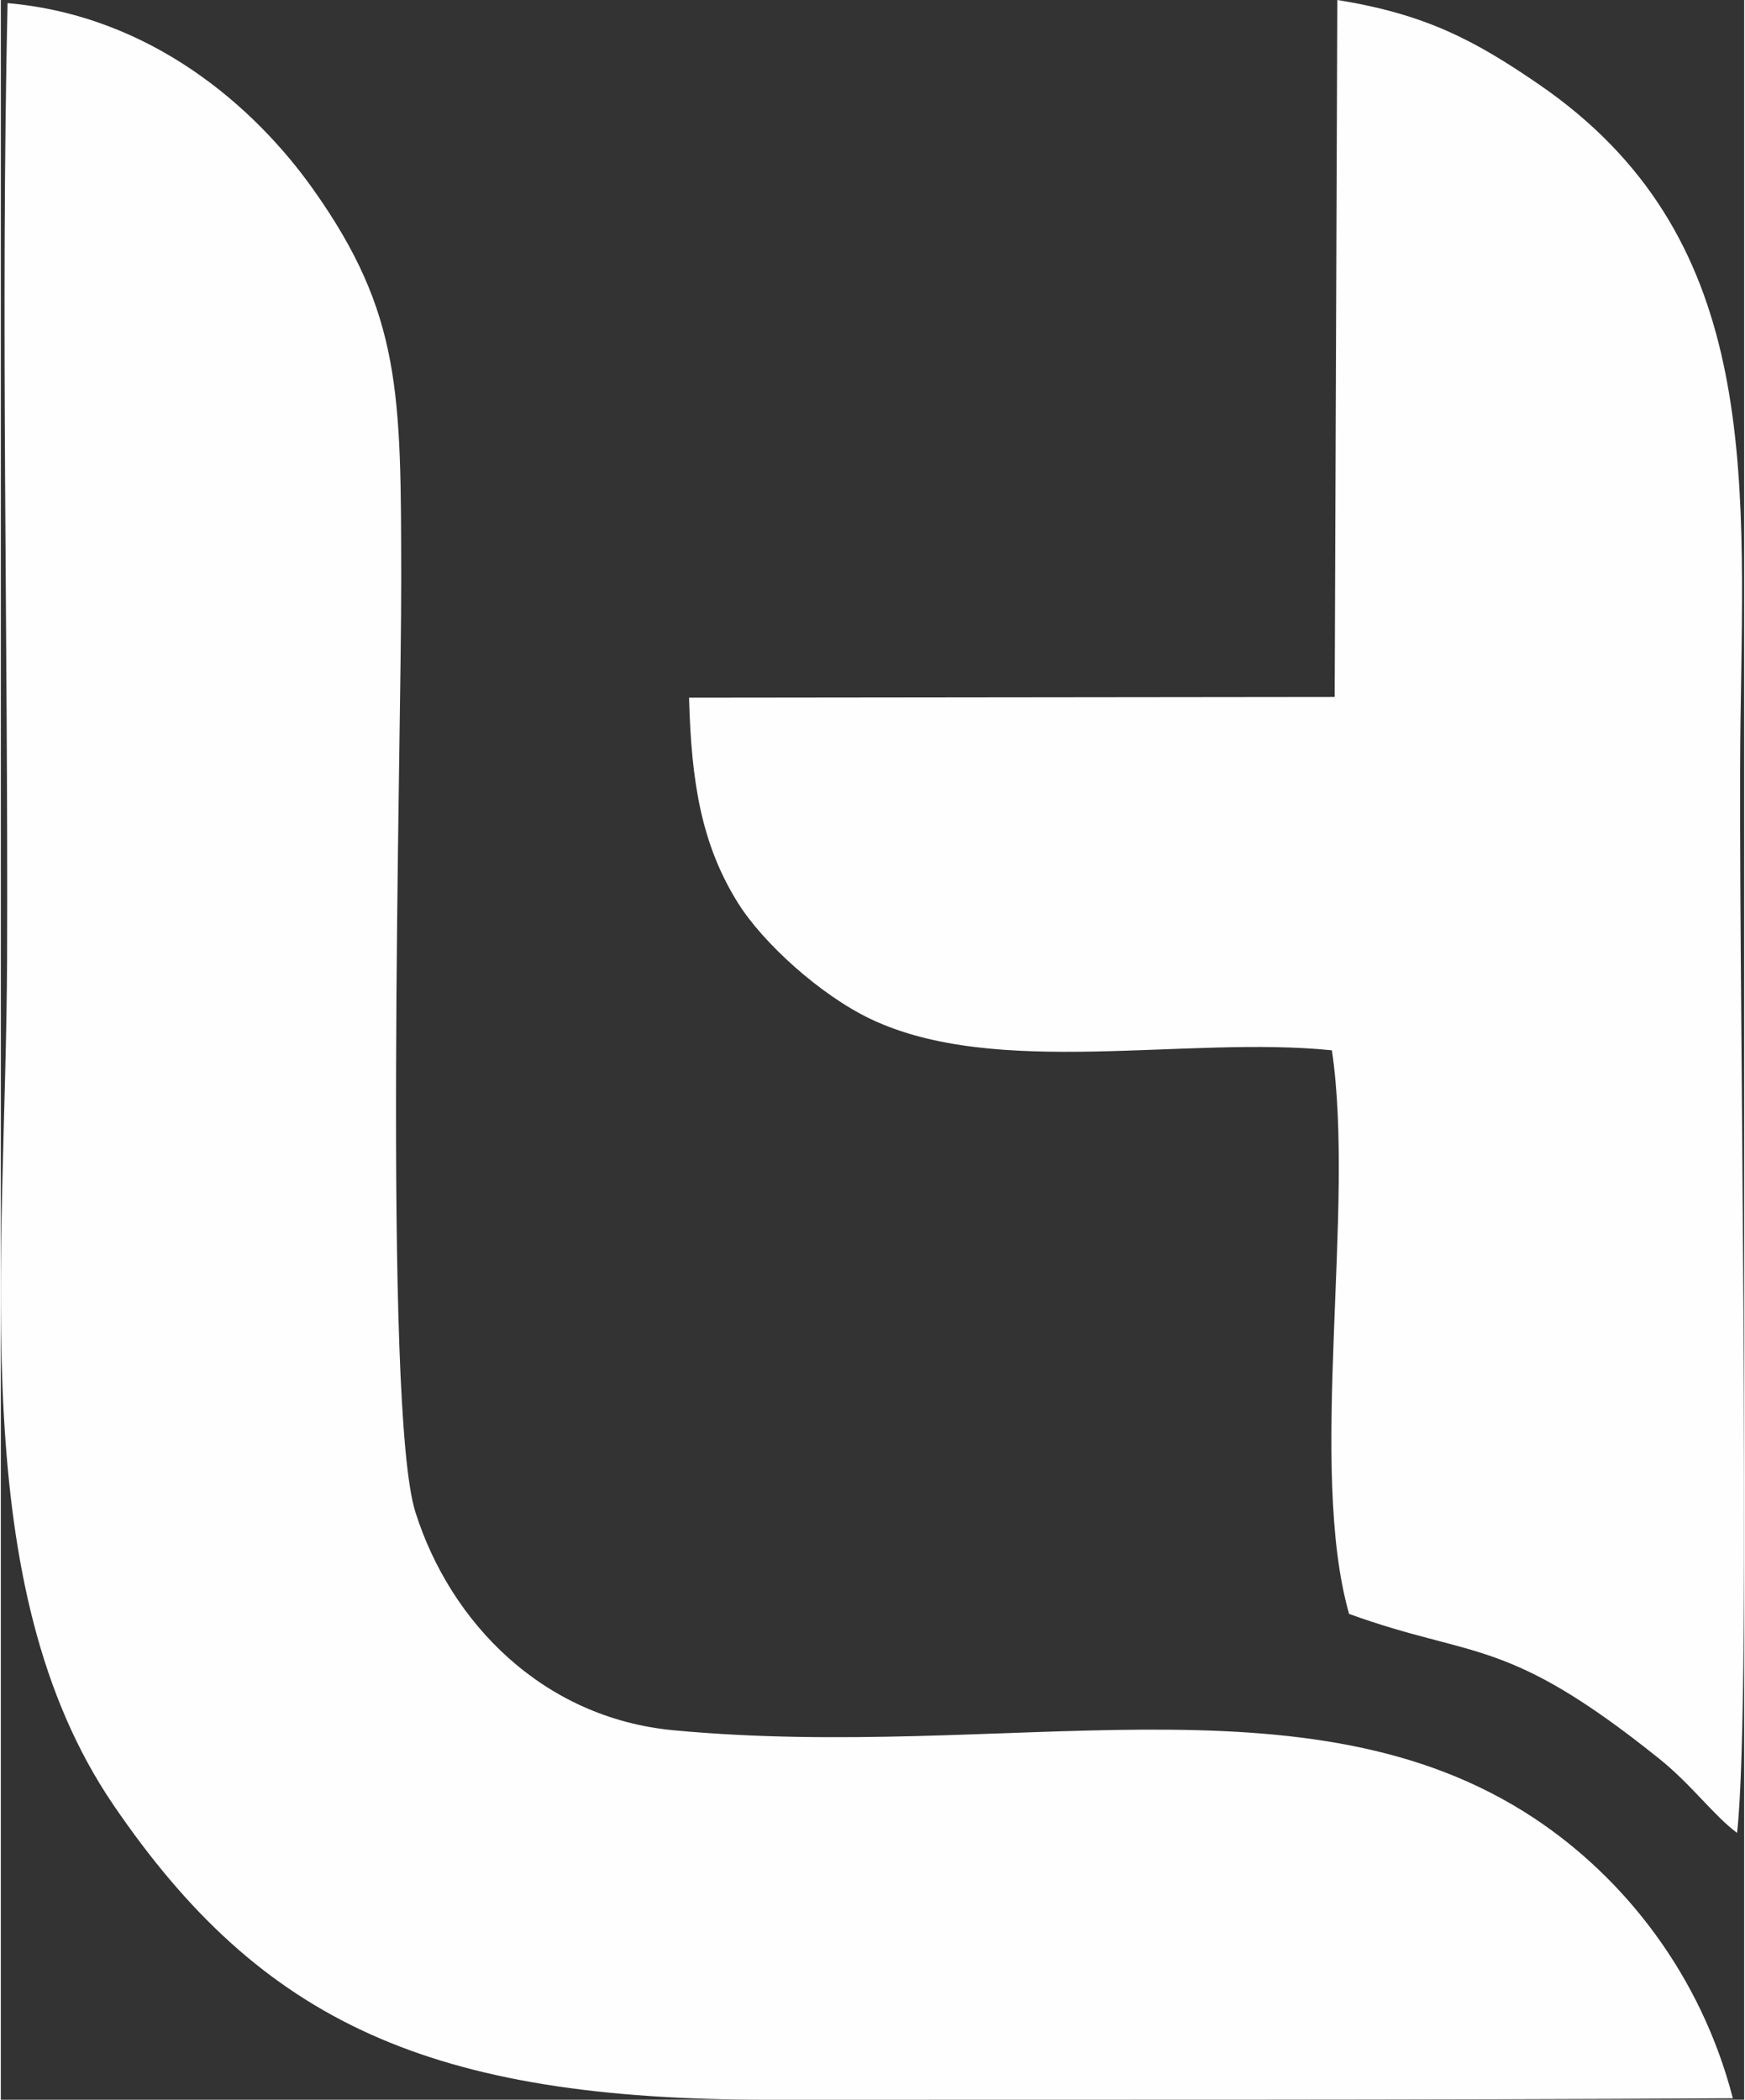 <?xml version="1.0" encoding="UTF-8"?>
<!DOCTYPE svg PUBLIC "-//W3C//DTD SVG 1.1//EN" "http://www.w3.org/Graphics/SVG/1.1/DTD/svg11.dtd">
<!-- Creator: CorelDRAW 2019 (64-Bit) -->
<svg xmlns="http://www.w3.org/2000/svg" xml:space="preserve" width="0.394in" height="0.474in" version="1.1" style="shape-rendering:geometricPrecision; text-rendering:geometricPrecision; image-rendering:optimizeQuality; fill-rule:evenodd; clip-rule:evenodd"
viewBox="0 0 767.04 923.65"
 xmlns:xlink="http://www.w3.org/1999/xlink"
 xmlns:xodm="http://www.corel.com/coreldraw/odm/2003">
 <rect x="0" y="0" width="767.04" height="923.65" fill="#333333" stroke="none"/>
 <defs>
  <style type="text/css">
   <![CDATA[
    .fil0 {fill:#FEFEFE}
   ]]>
  </style>
 </defs>
 <g id="Layer_x0020_1">
  <g id="_2115916353840">
   <path class="fil0" d="M762.05 923c-14.01,-54.18 -47.69,-97 -87.74,-123.4 -99.69,-65.73 -232.34,-24.75 -378.33,-38.47 -57.56,-5.41 -98.24,-47.43 -113.57,-95.97 -14.47,-45.77 -6.13,-337.03 -6.24,-410.64 -0.13,-81.3 0.18,-116.4 -38.76,-171.28 -25.72,-36.25 -71.25,-76.34 -134.44,-81.87 -3.12,139.43 0.31,280.99 -0.21,420.28 -0.51,134.16 -18.97,275.79 46.78,372.32 65.11,95.58 139.27,129.78 288.47,129.68 141.34,-0.08 282.83,0.17 424.03,-0.64z"/>
   <path class="fil0" d="M586.88 306.6l-284.07 0.31c0.97,37.37 5.5,64.79 21.65,90.49 11,17.5 36.11,40.3 58.17,50.82 55.35,26.39 138.85,7.26 203.01,13.8 10.39,69.88 -10.73,183.62 7.57,247.93 55.37,20.03 68.77,9.39 136.5,63.74 14.18,11.38 23.91,24.94 34.2,32.58 6.79,-59.85 0.19,-393.43 1.51,-489.07 1.54,-112.4 7.93,-213.9 -88.9,-280.22 -27.99,-19.17 -49.51,-30.72 -88.49,-36.98l-1.16 306.6z"/>
  </g>
 </g>
</svg>

